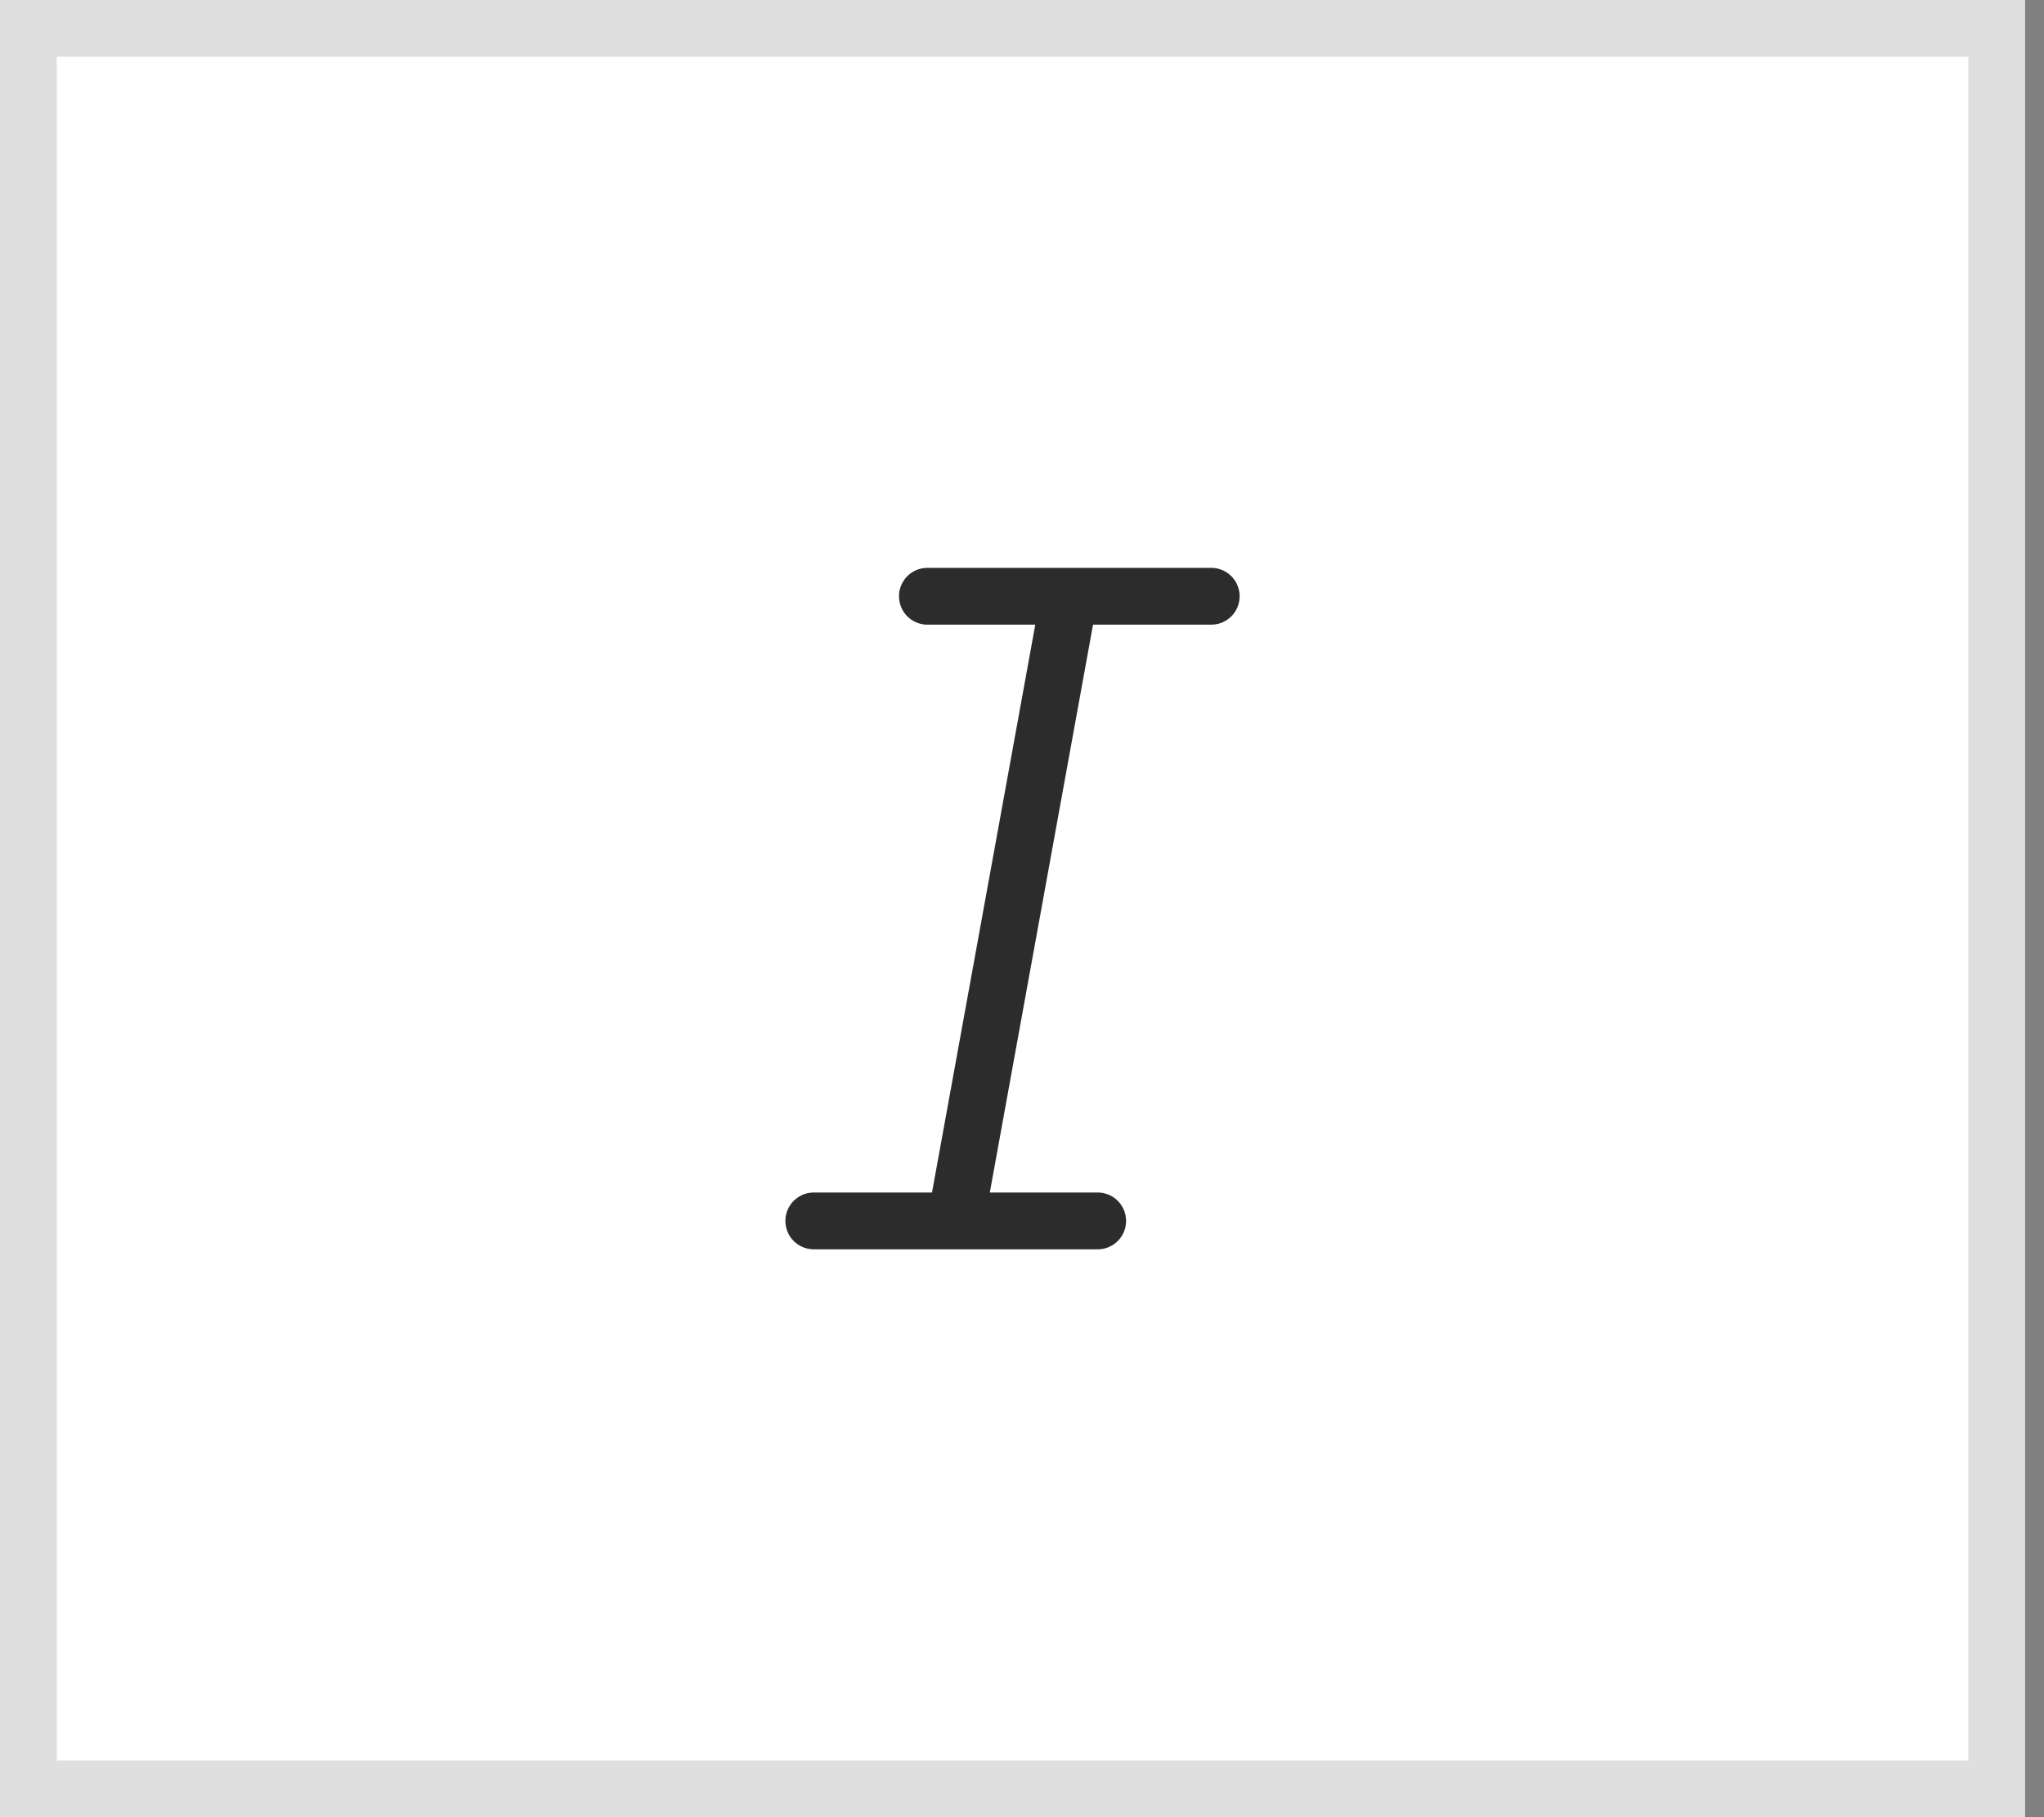 <svg xmlns="http://www.w3.org/2000/svg" fill="none" viewBox="0 0 36 32">
  <rect x="0" y="0" width="36" height="32" fill="#808080" stroke="none"/>
  <path fill="#fff" d="M0 0h35.667v32H0z"/>
  <path stroke="#2C2C2C" stroke-opacity=".15" d="M35.167.5v31H.5V.5z"/>
  <path fill="#2C2C2C" d="M21.333 10a.5.5 0 1 1 0 1h-2.082l-1.818 10h1.9a.5.5 0 1 1 0 1h-5a.5.5 0 0 1 0-1h2.082l1.819-10h-1.9a.5.5 0 0 1 0-1z"/>
</svg>
